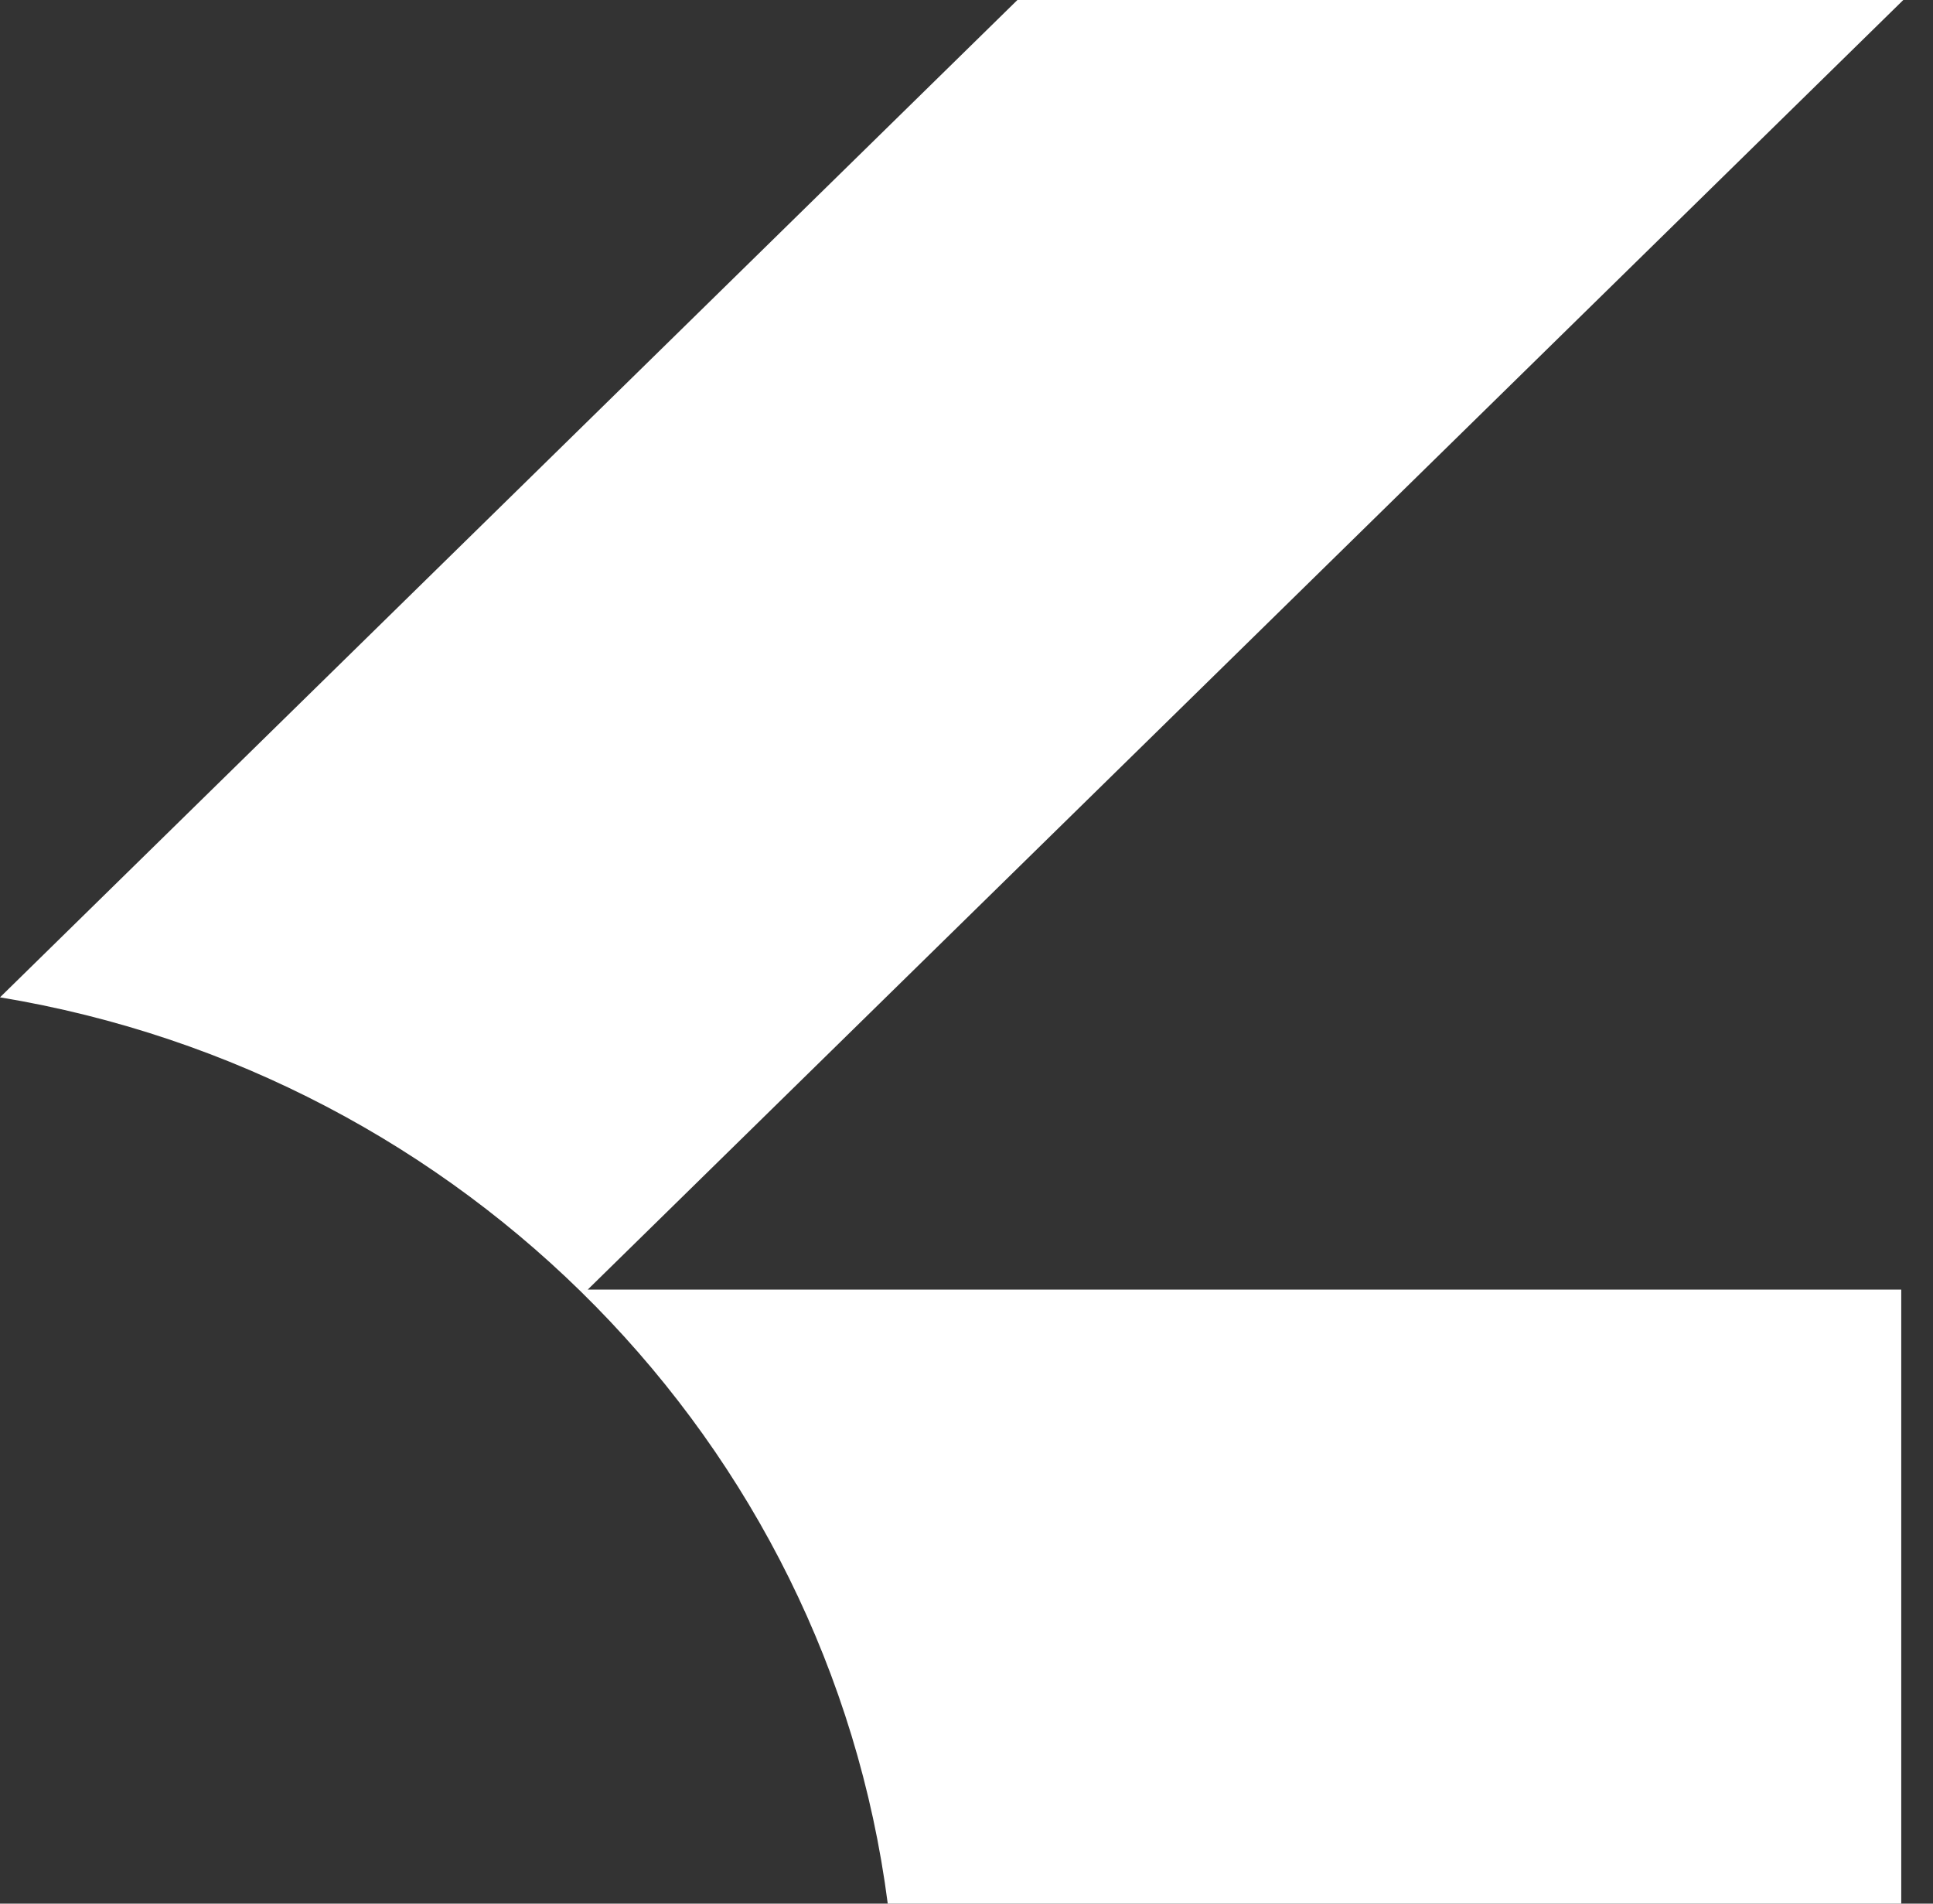 <svg width="65" height="64" viewBox="0 0 65 64" fill="none" xmlns="http://www.w3.org/2000/svg">
<rect x="0" y="0" width="65" height="64" fill="#333333" stroke="none"/>
<path fill-rule="evenodd" clip-rule="evenodd" d="M0 33.53C15.619 36.111 27.841 48.493 29.852 64L63.932 64L63.932 43.355L19.764 43.355L64.001 5.48364e-06L34.212 2.9313e-06L0 33.53Z" fill="white"/>
</svg>
